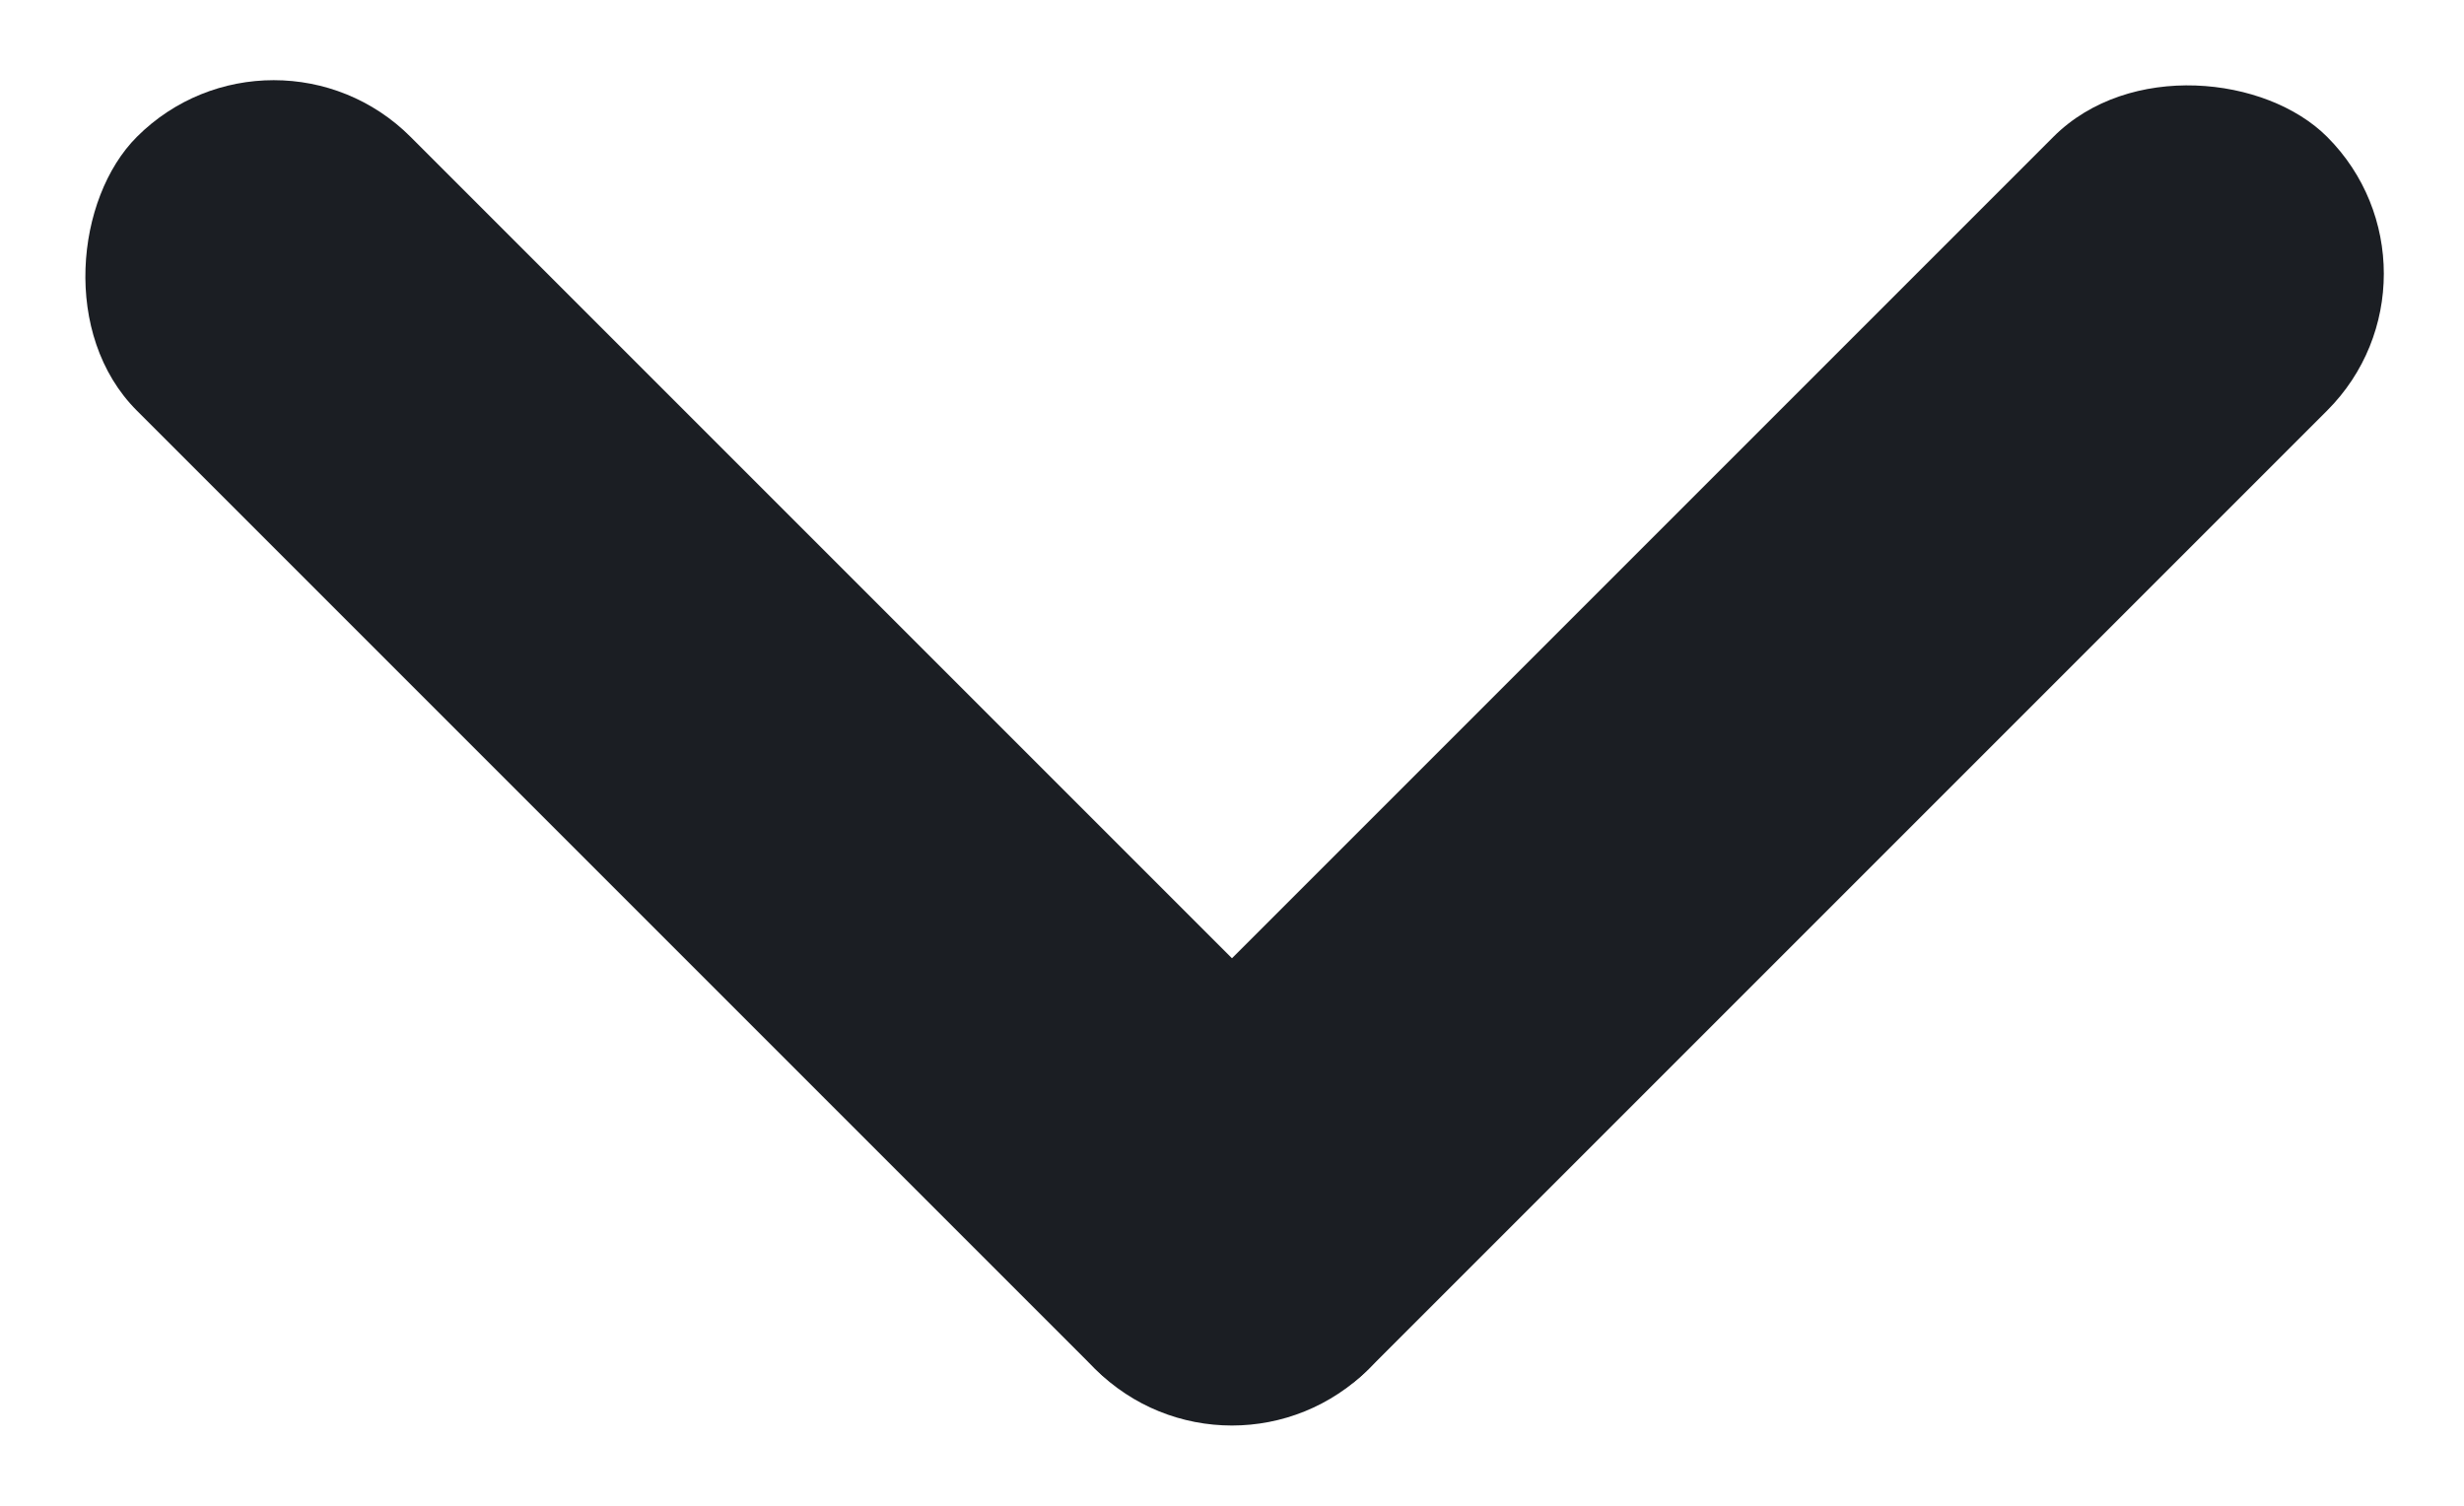 <svg id="Group_20" data-name="Group 20" xmlns="http://www.w3.org/2000/svg" width="16.141" height="9.864" viewBox="0 0 16.141 9.864">
  <rect id="Rectangle_122" data-name="Rectangle 122" width="11.413" height="2.536" rx="1.268" transform="translate(1.793 0) rotate(45)" fill="#1b1e23"/>
  <rect id="Rectangle_123" data-name="Rectangle 123" width="11.413" height="2.536" rx="1.268" transform="translate(16.141 1.793) rotate(135)" fill="#1b1e23"/>
</svg>
